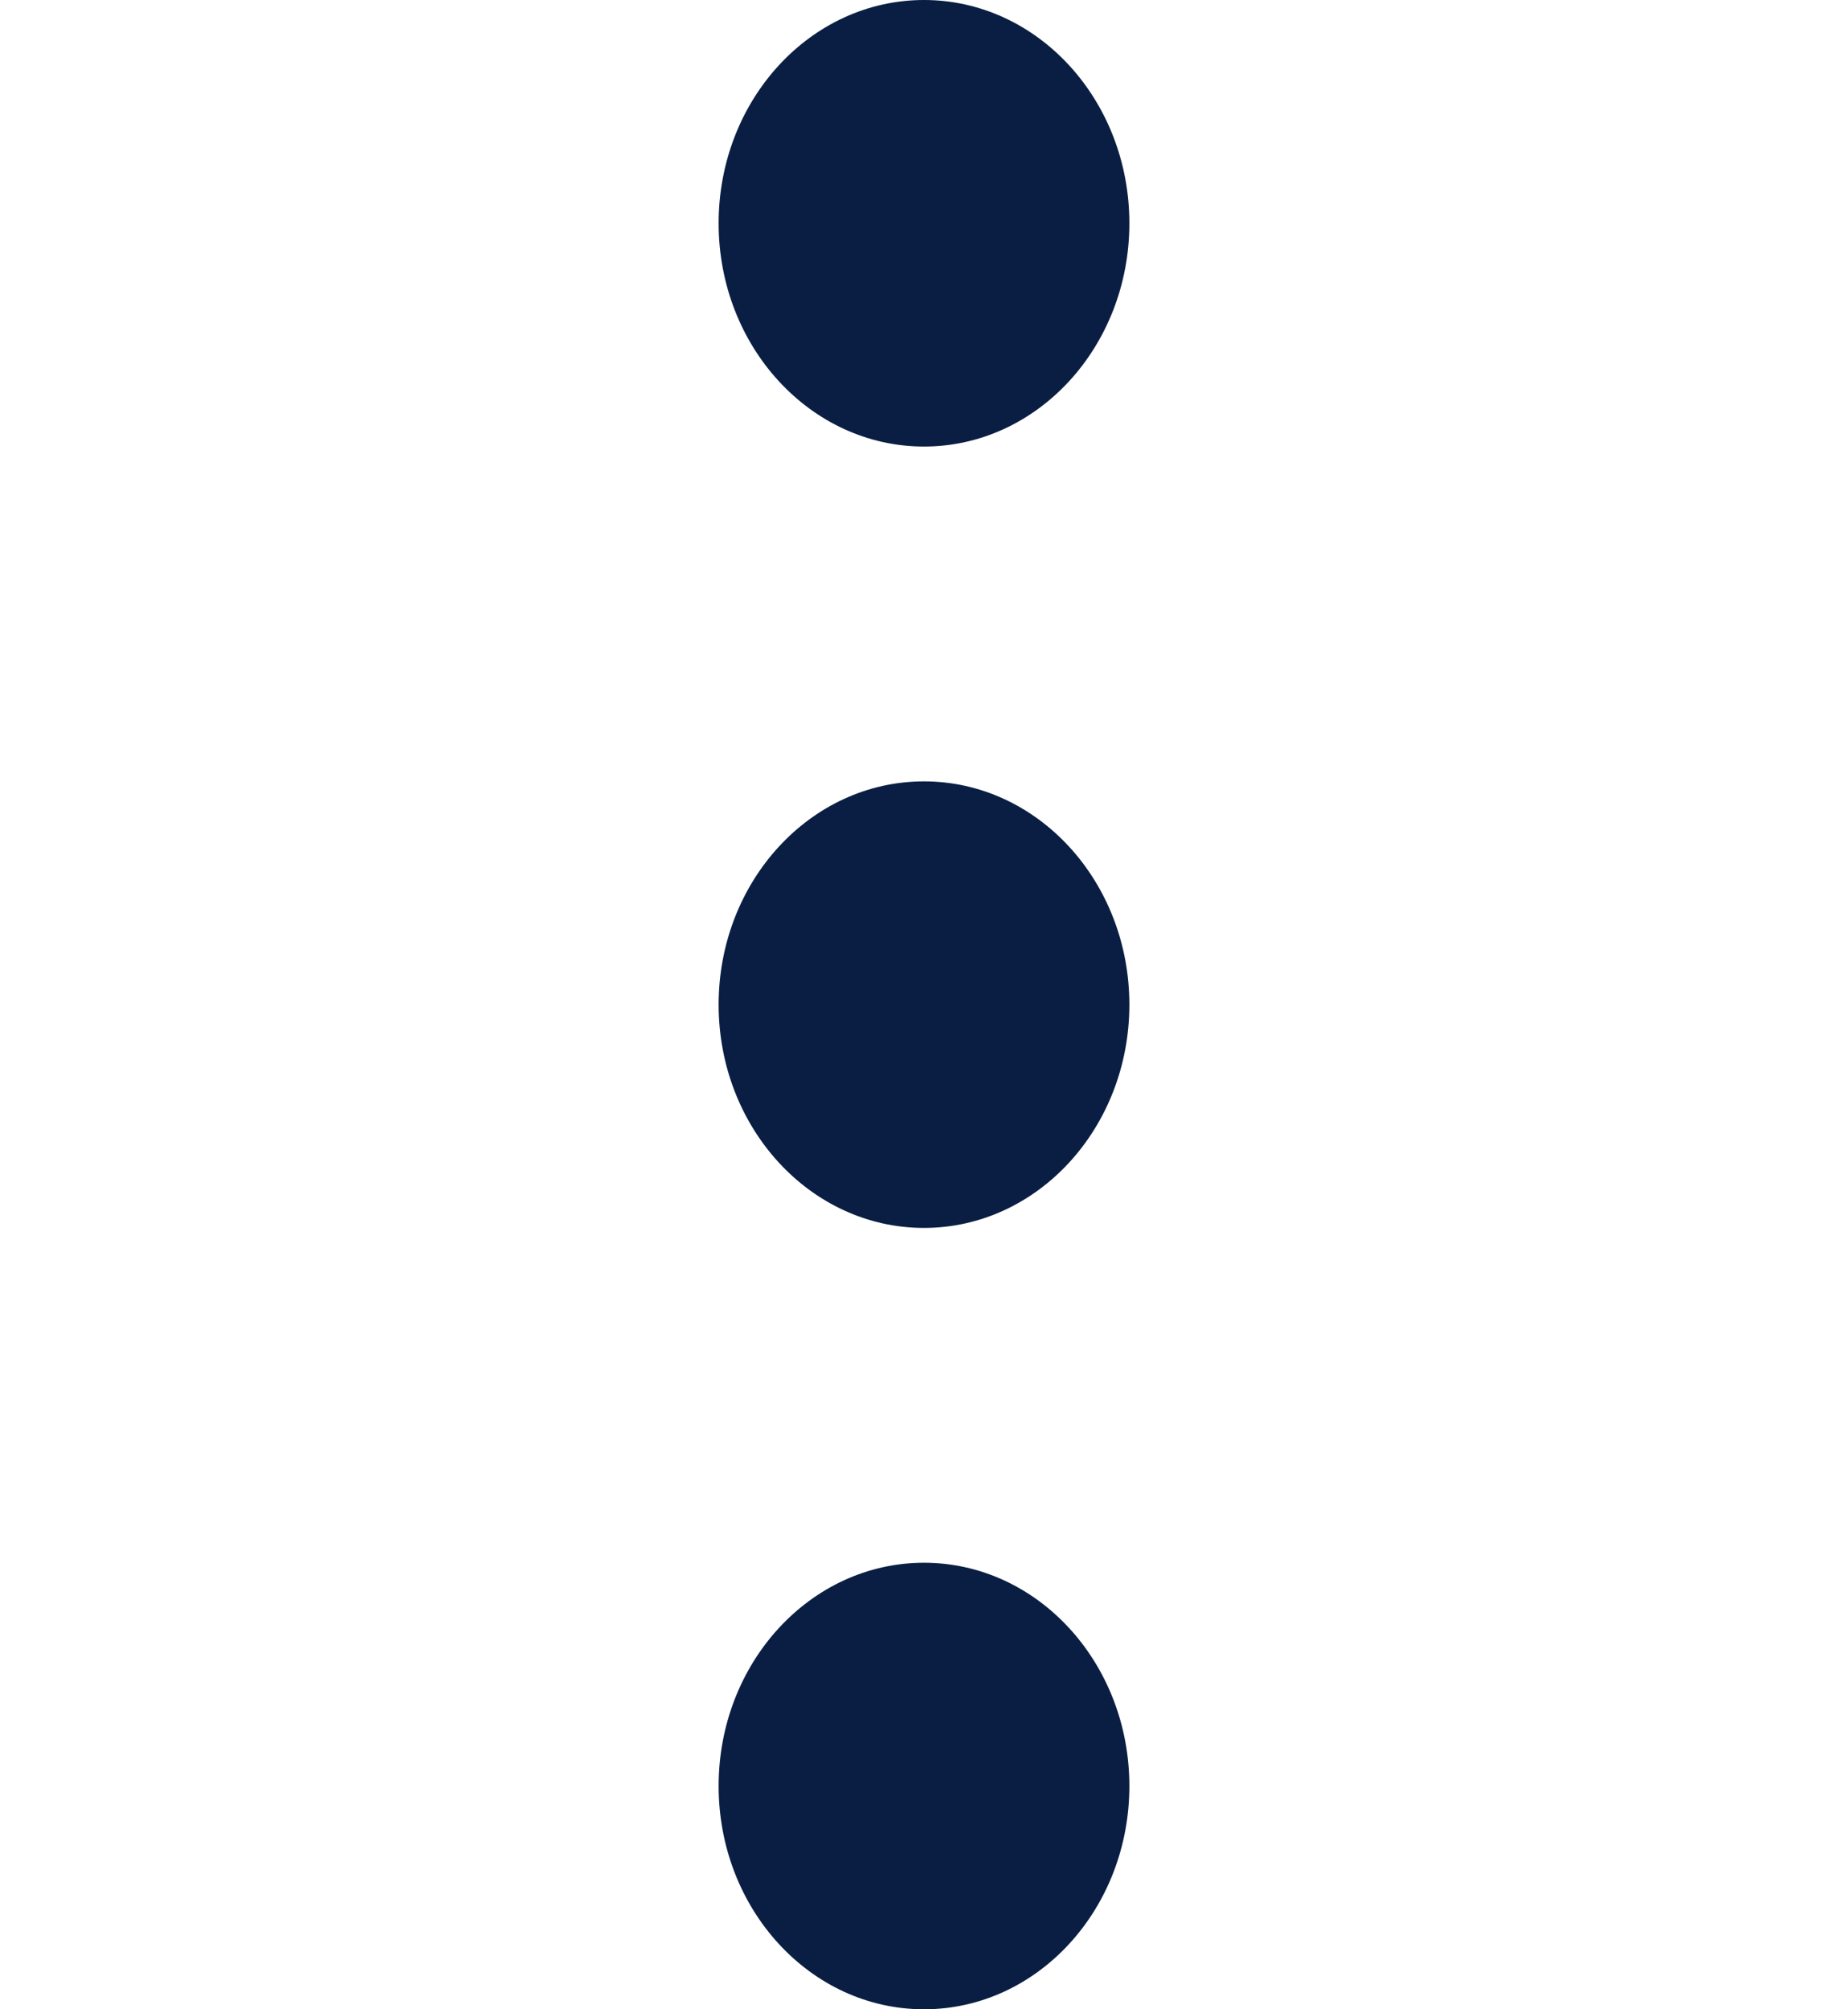 <svg width="23" height="25" viewBox="0 0 23 25" fill="#091E42" xmlns="http://www.w3.org/2000/svg">
<path d="M11.5 5.556C12.911 5.556 14.056 4.312 14.056 2.778C14.056 1.244 12.911 0 11.5 0C10.088 0 8.944 1.244 8.944 2.778C8.944 4.312 10.088 5.556 11.5 5.556Z" fill="#091E42"/>
<path d="M11.5 15.278C12.911 15.278 14.056 14.034 14.056 12.5C14.056 10.966 12.911 9.722 11.5 9.722C10.088 9.722 8.944 10.966 8.944 12.5C8.944 14.034 10.088 15.278 11.5 15.278Z" fill="#091E42"/>
<path d="M11.5 25C12.911 25 14.056 23.756 14.056 22.222C14.056 20.688 12.911 19.444 11.5 19.444C10.088 19.444 8.944 20.688 8.944 22.222C8.944 23.756 10.088 25 11.5 25Z" fill="#091E42"/>
</svg>
